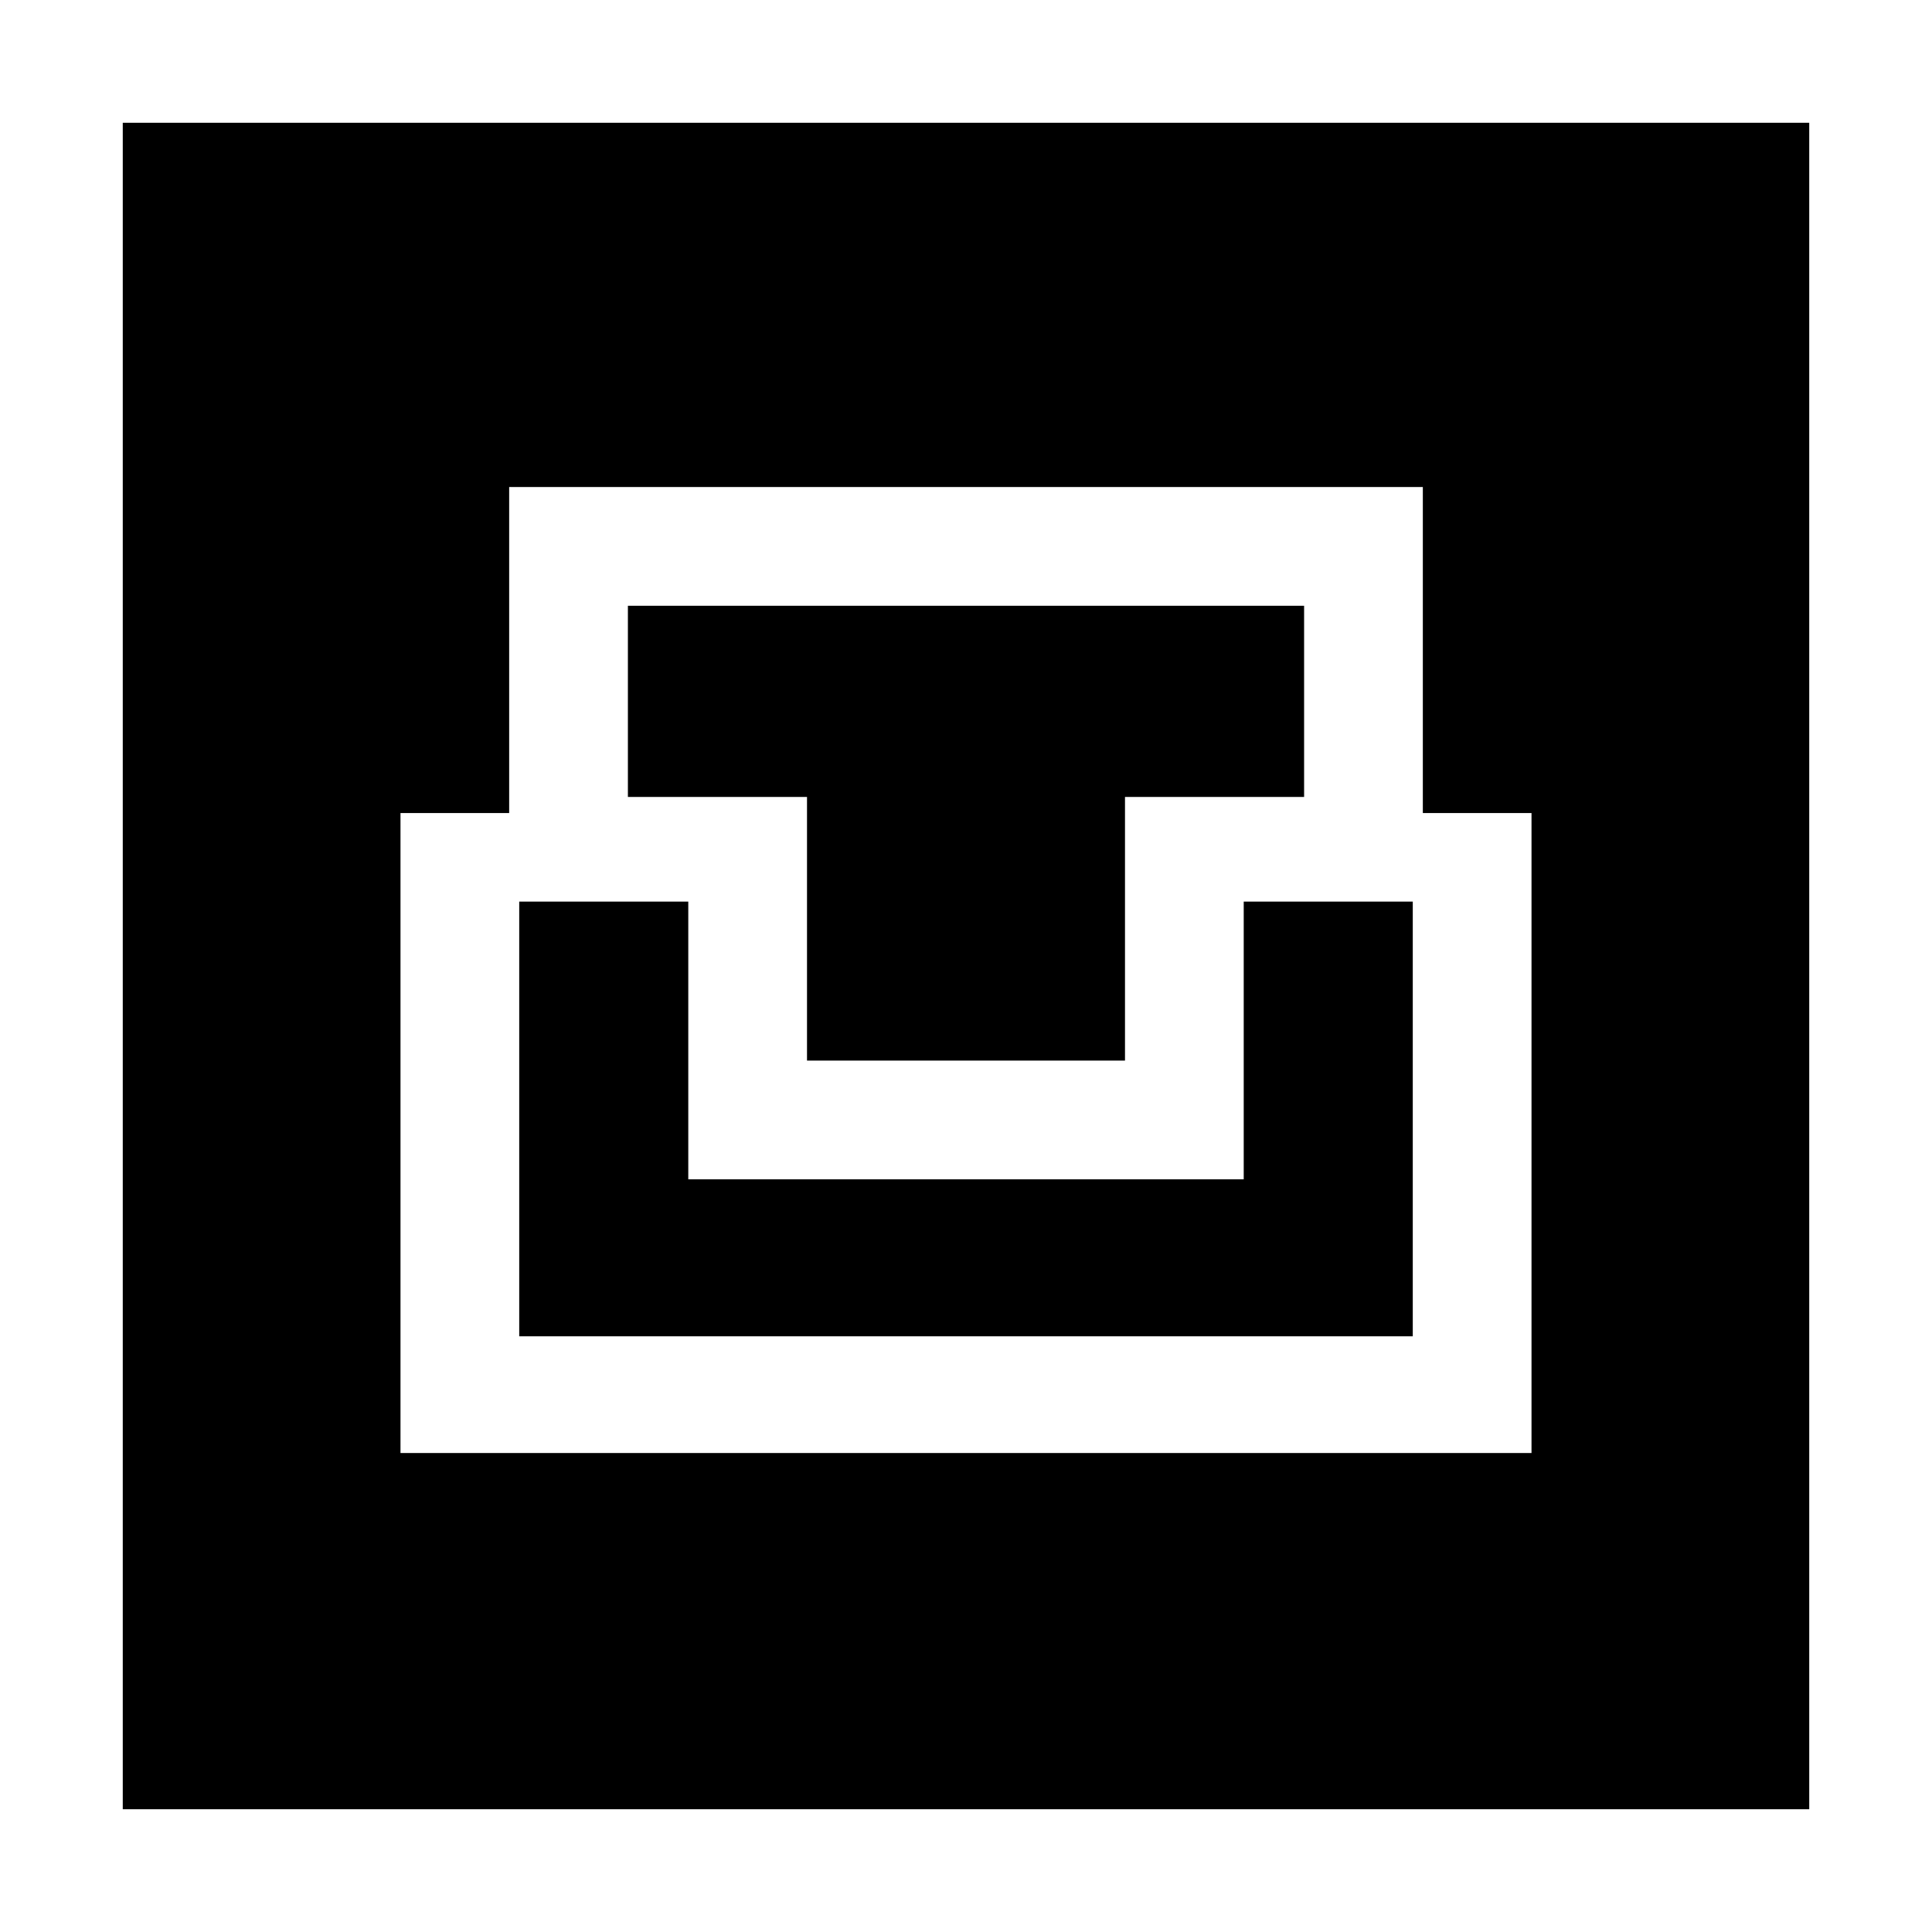 <svg xmlns="http://www.w3.org/2000/svg" height="48" width="48"><path d="M3.05 44.95V3.05H44.95V44.95ZM9.95 36.1H38.05V20.2H35.35V12.1H12.65V20.2H9.95ZM12.9 33.2V22.4H17.1V29.3H30.9V22.4H35.1V33.2ZM20.05 26.35V19.8H15.6V15.05H32.4V19.8H27.95V26.35Z"/></svg>